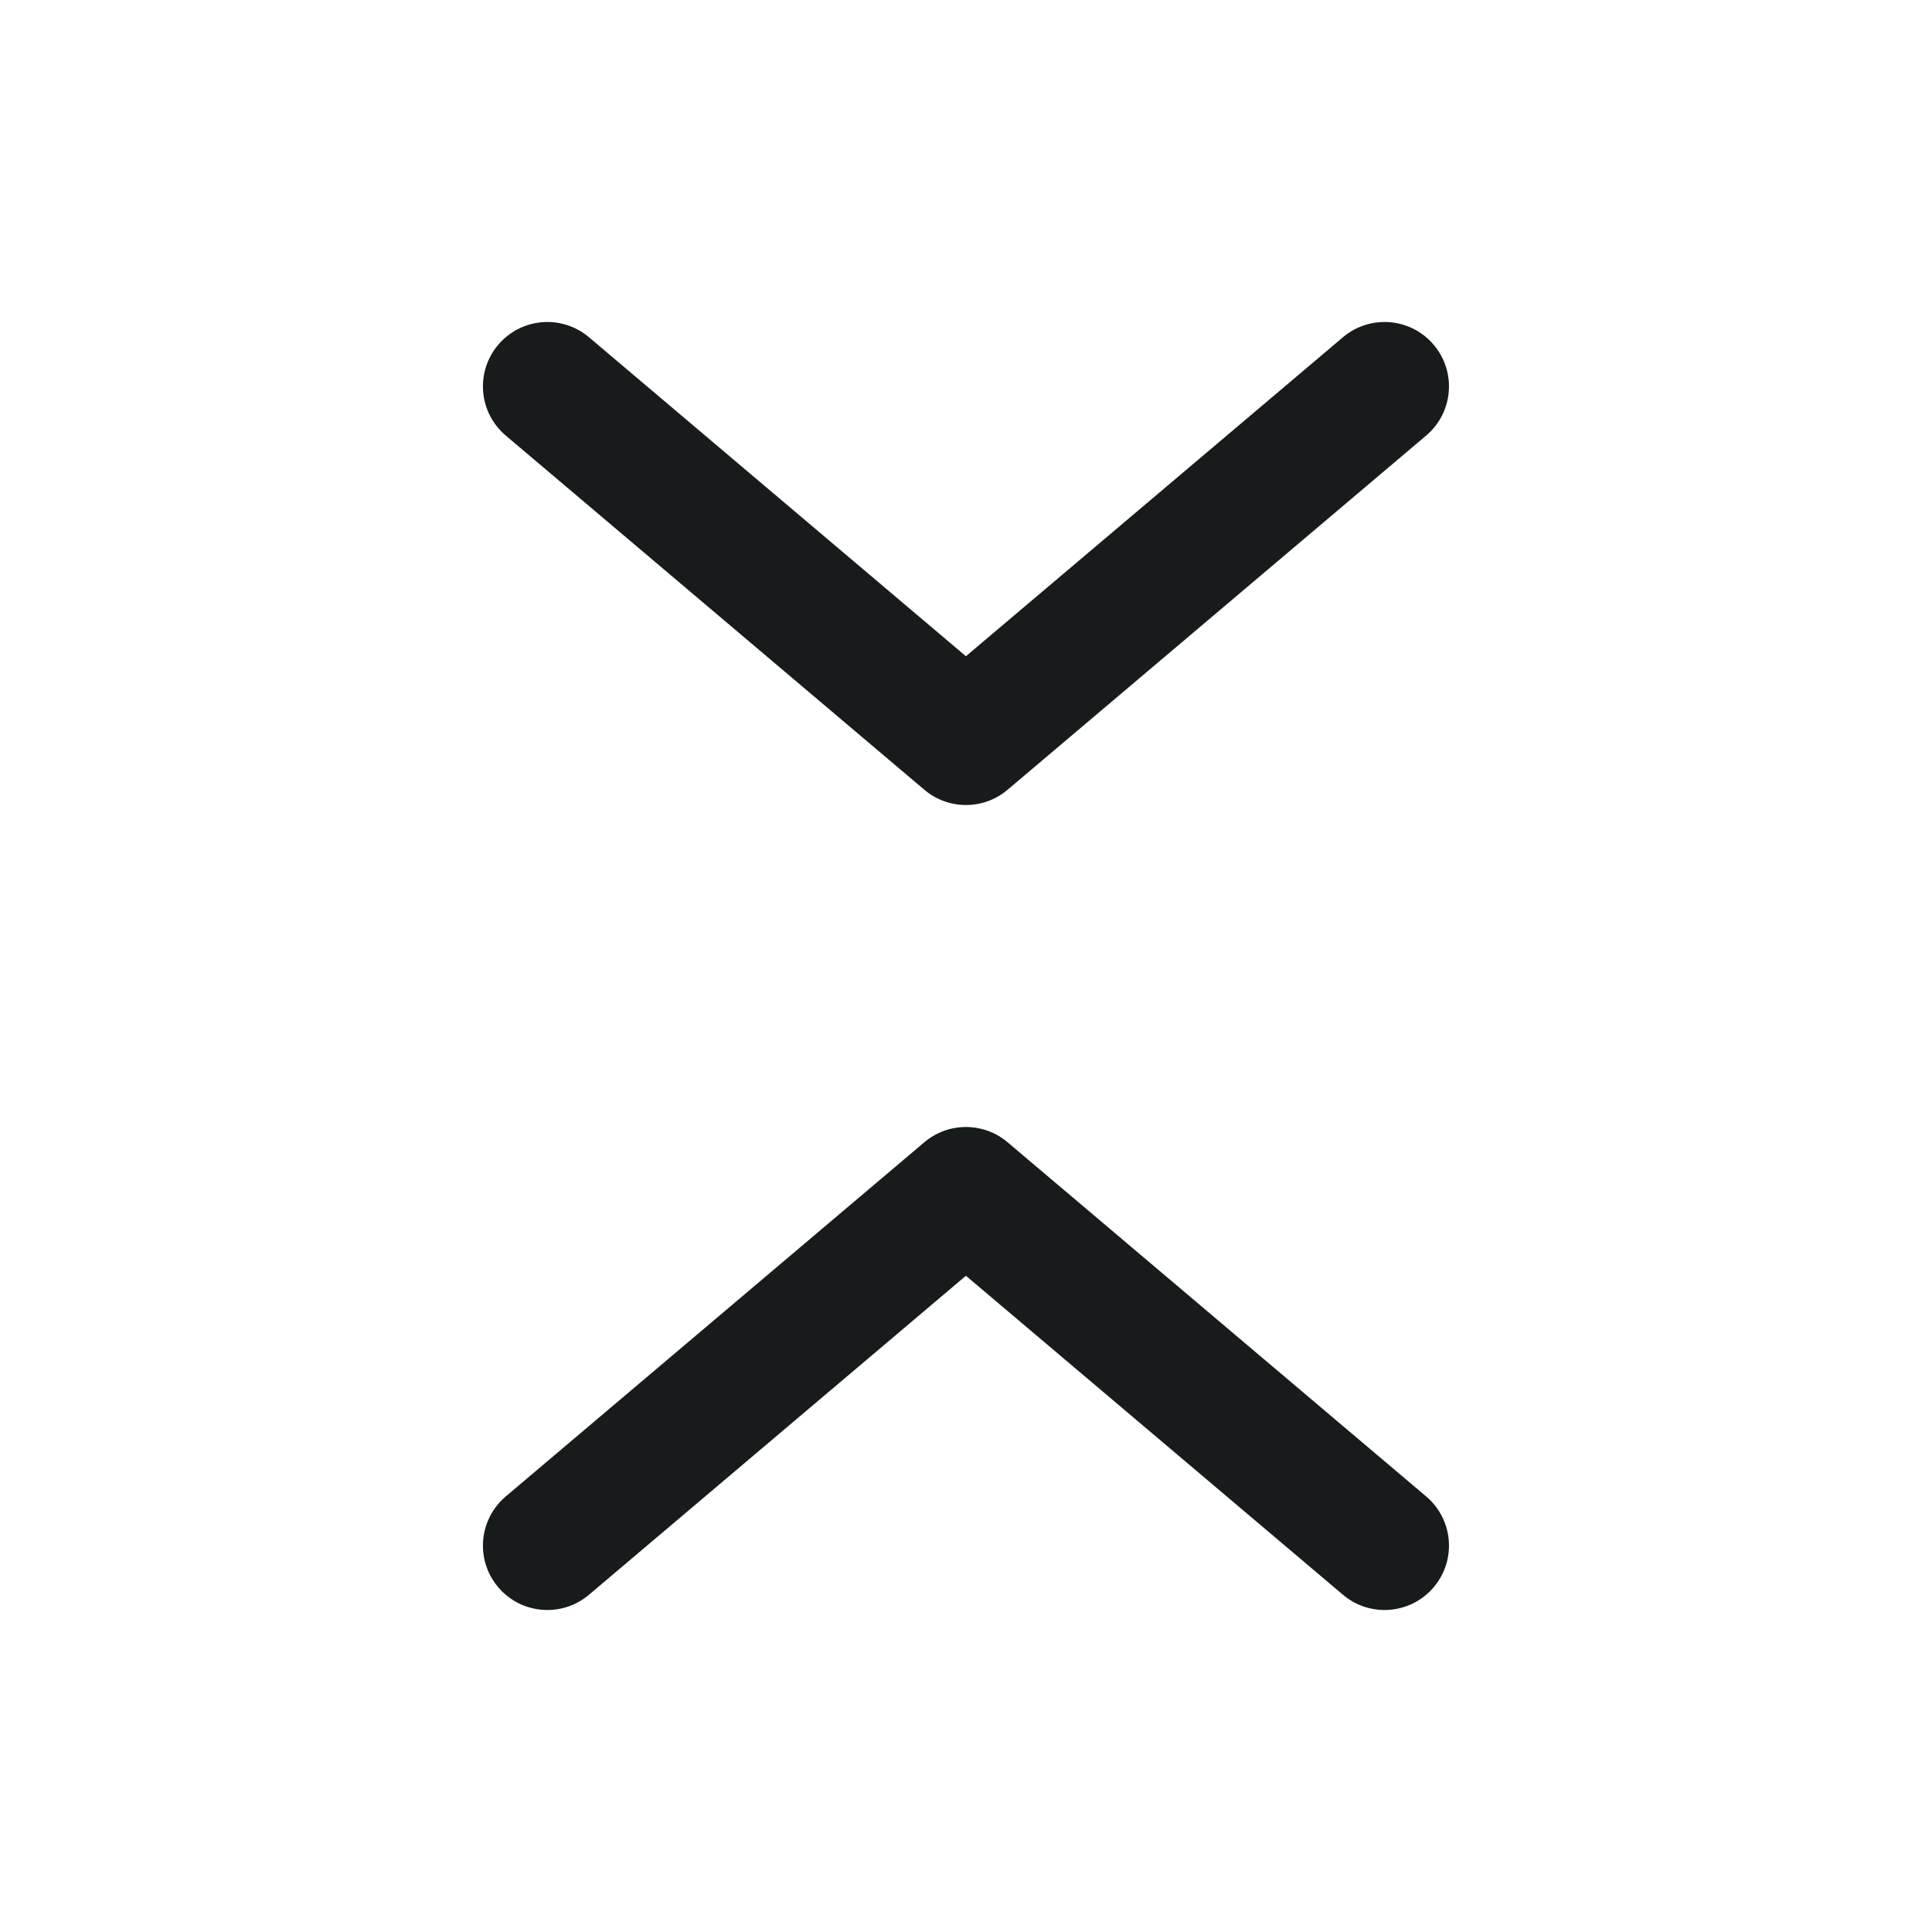 <svg width="24" height="24" viewBox="0 0 24 24" fill="none" xmlns="http://www.w3.org/2000/svg">
<path fill-rule="evenodd" clip-rule="evenodd" d="M17.716 5.411C18.054 5.125 18.096 4.621 17.81 4.283C17.525 3.946 17.02 3.904 16.683 4.189L11.999 8.152L7.316 4.189C6.979 3.904 6.474 3.946 6.189 4.283C5.903 4.621 5.945 5.125 6.283 5.411L11.483 9.811C11.781 10.063 12.218 10.063 12.516 9.811L17.716 5.411ZM17.716 18.589C18.054 18.875 18.096 19.38 17.81 19.717C17.525 20.054 17.02 20.096 16.683 19.811L11.999 15.848L7.316 19.811C6.979 20.096 6.474 20.054 6.189 19.717C5.903 19.38 5.945 18.875 6.283 18.589L11.483 14.189C11.781 13.937 12.218 13.937 12.516 14.189L17.716 18.589Z" fill="#171B1C"/>
</svg>
